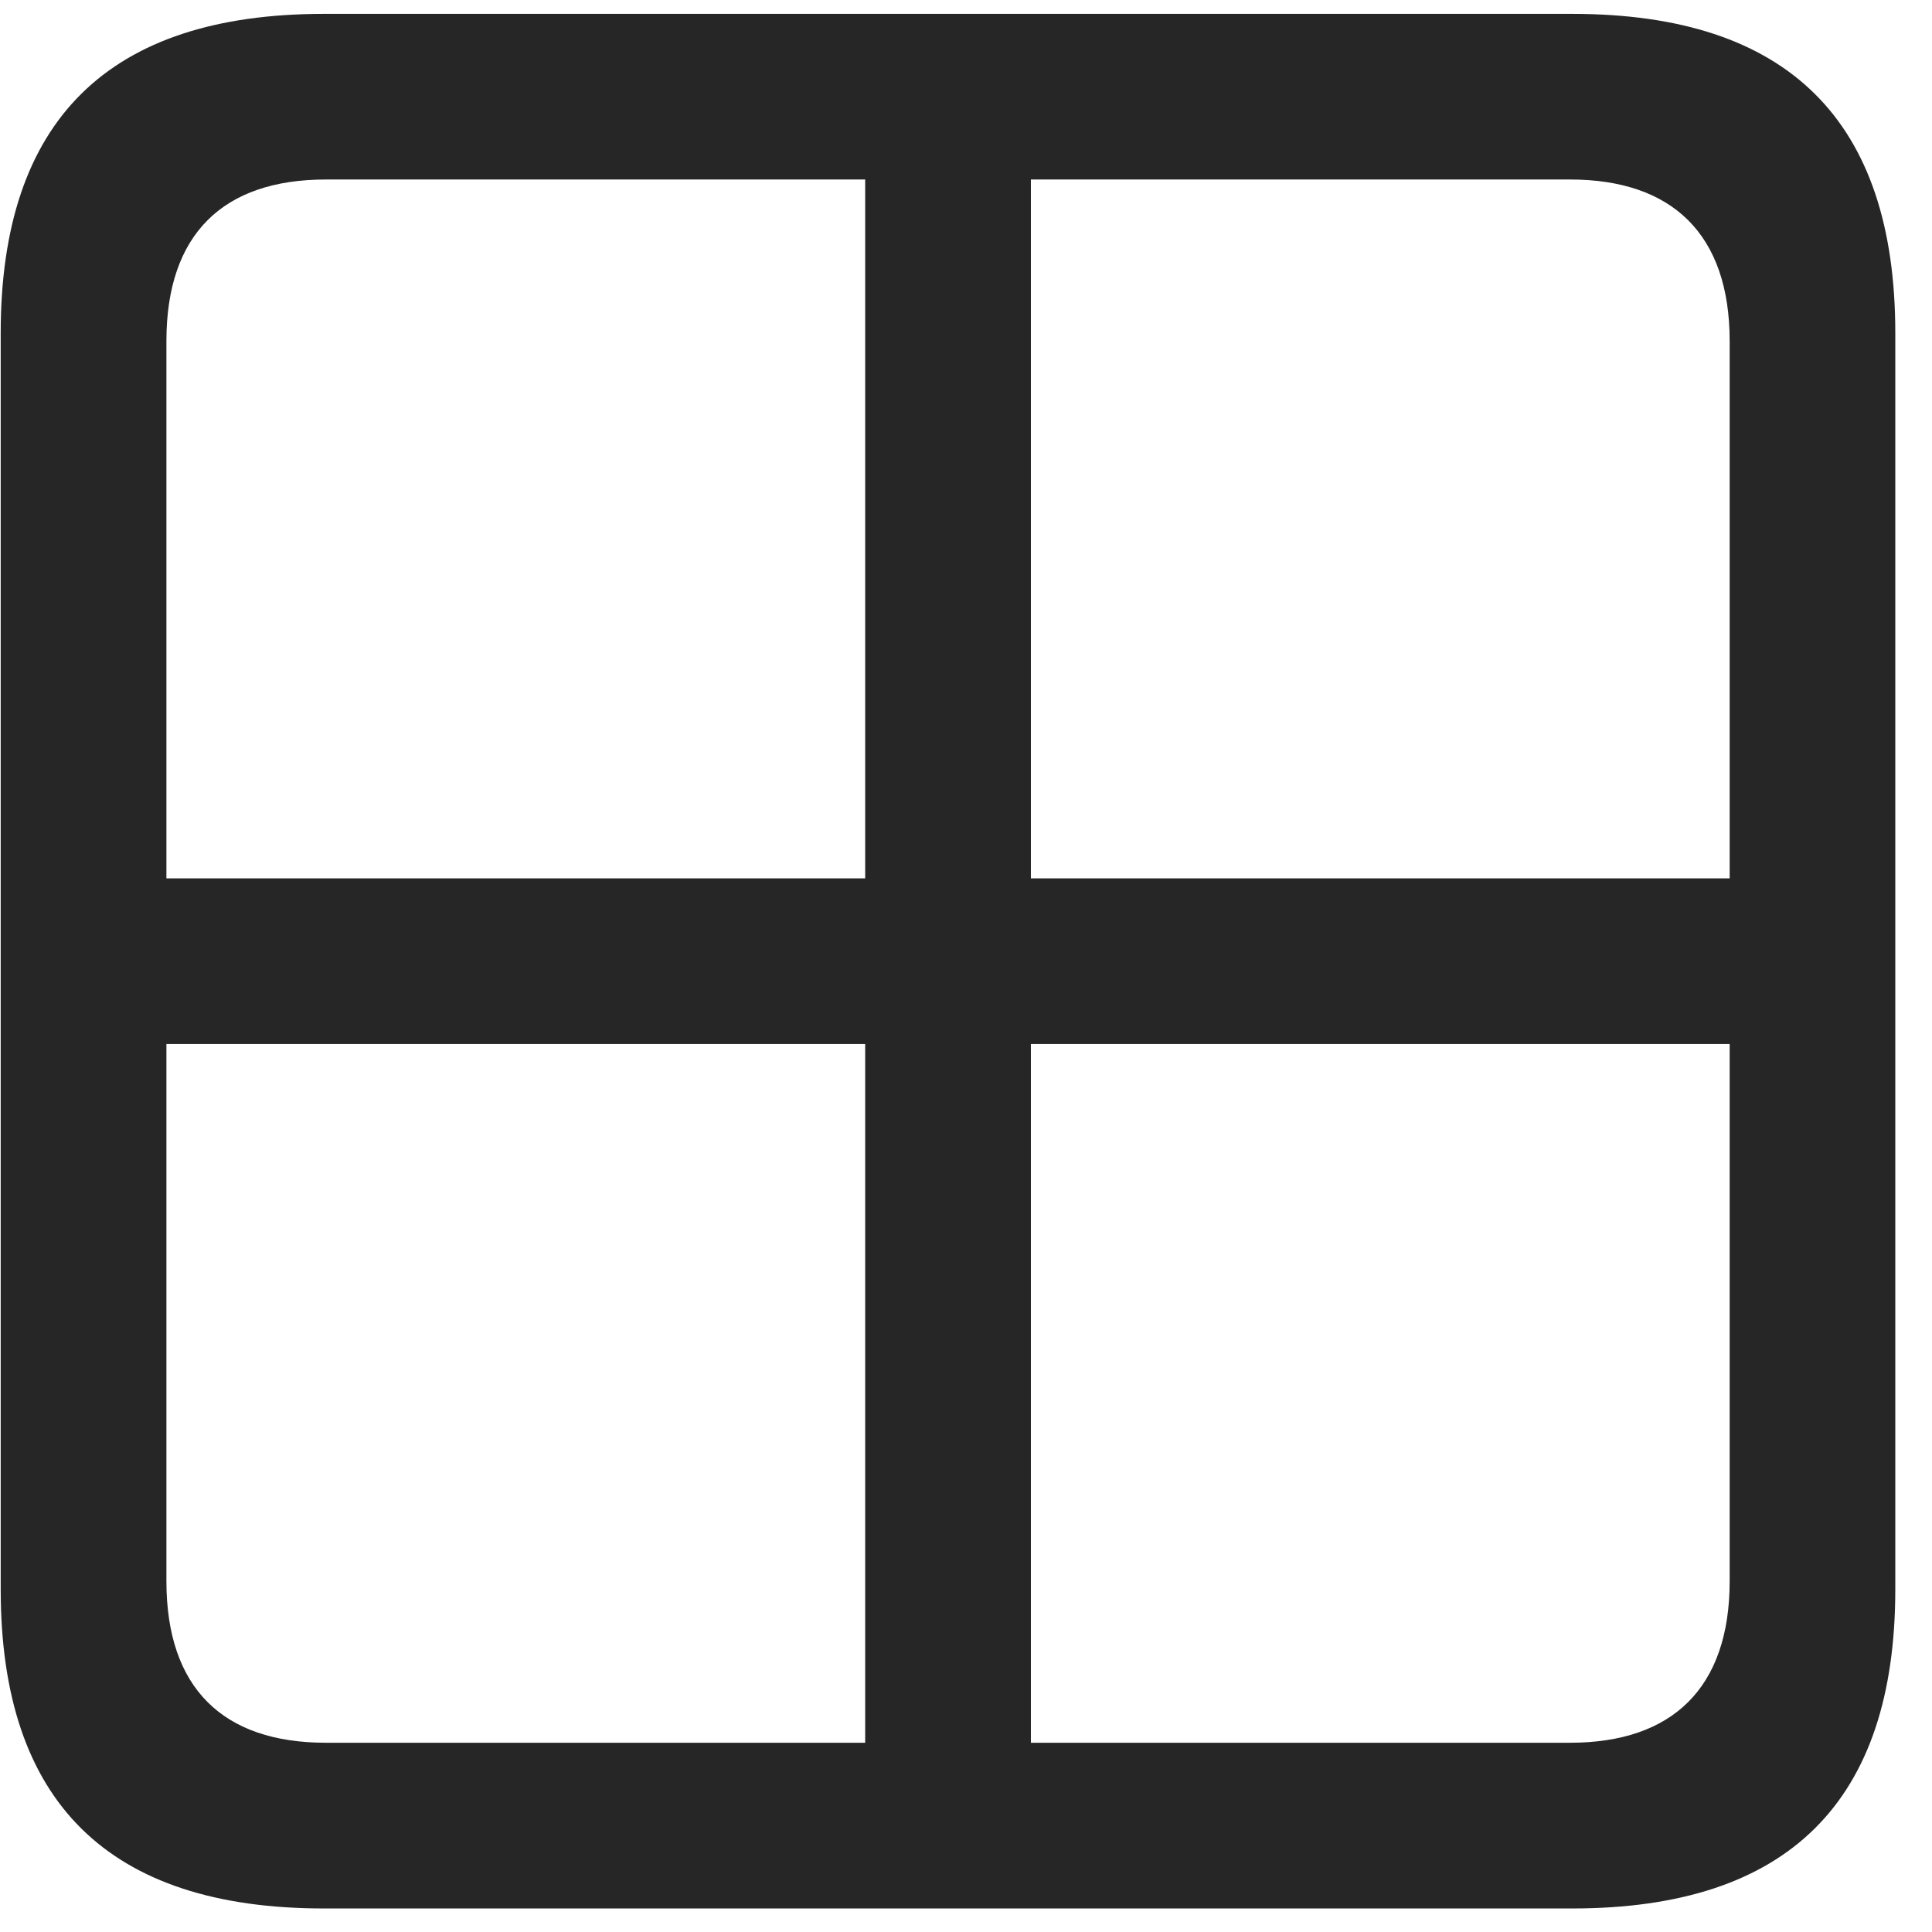 <svg width="22" height="22" viewBox="0 0 22 22" fill="none" xmlns="http://www.w3.org/2000/svg">
<g clip-path="url(#clip0_2207_6280)">
<path d="M9.852 20.502H11.739V1.388H9.852V20.502ZM1.239 11.888H20.352V10.002H1.239V11.888ZM3.688 21.732H17.903C20.364 21.732 21.582 20.513 21.582 18.099V3.791C21.582 1.376 20.364 0.158 17.903 0.158H3.688C1.239 0.158 0.008 1.365 0.008 3.791V18.099C0.008 20.525 1.239 21.732 3.688 21.732ZM3.711 19.845C2.54 19.845 1.895 19.224 1.895 18.005V3.884C1.895 2.666 2.54 2.044 3.711 2.044H17.879C19.04 2.044 19.696 2.666 19.696 3.884V18.005C19.696 19.224 19.04 19.845 17.879 19.845H3.711Z" fill="black" fill-opacity="0.85"/>
</g>
<defs>
<clipPath id="clip0_2207_6280">
<rect width="21.574" height="21.598" fill="white" transform="translate(0.008 0.134)"/>
</clipPath>
</defs>
</svg>
